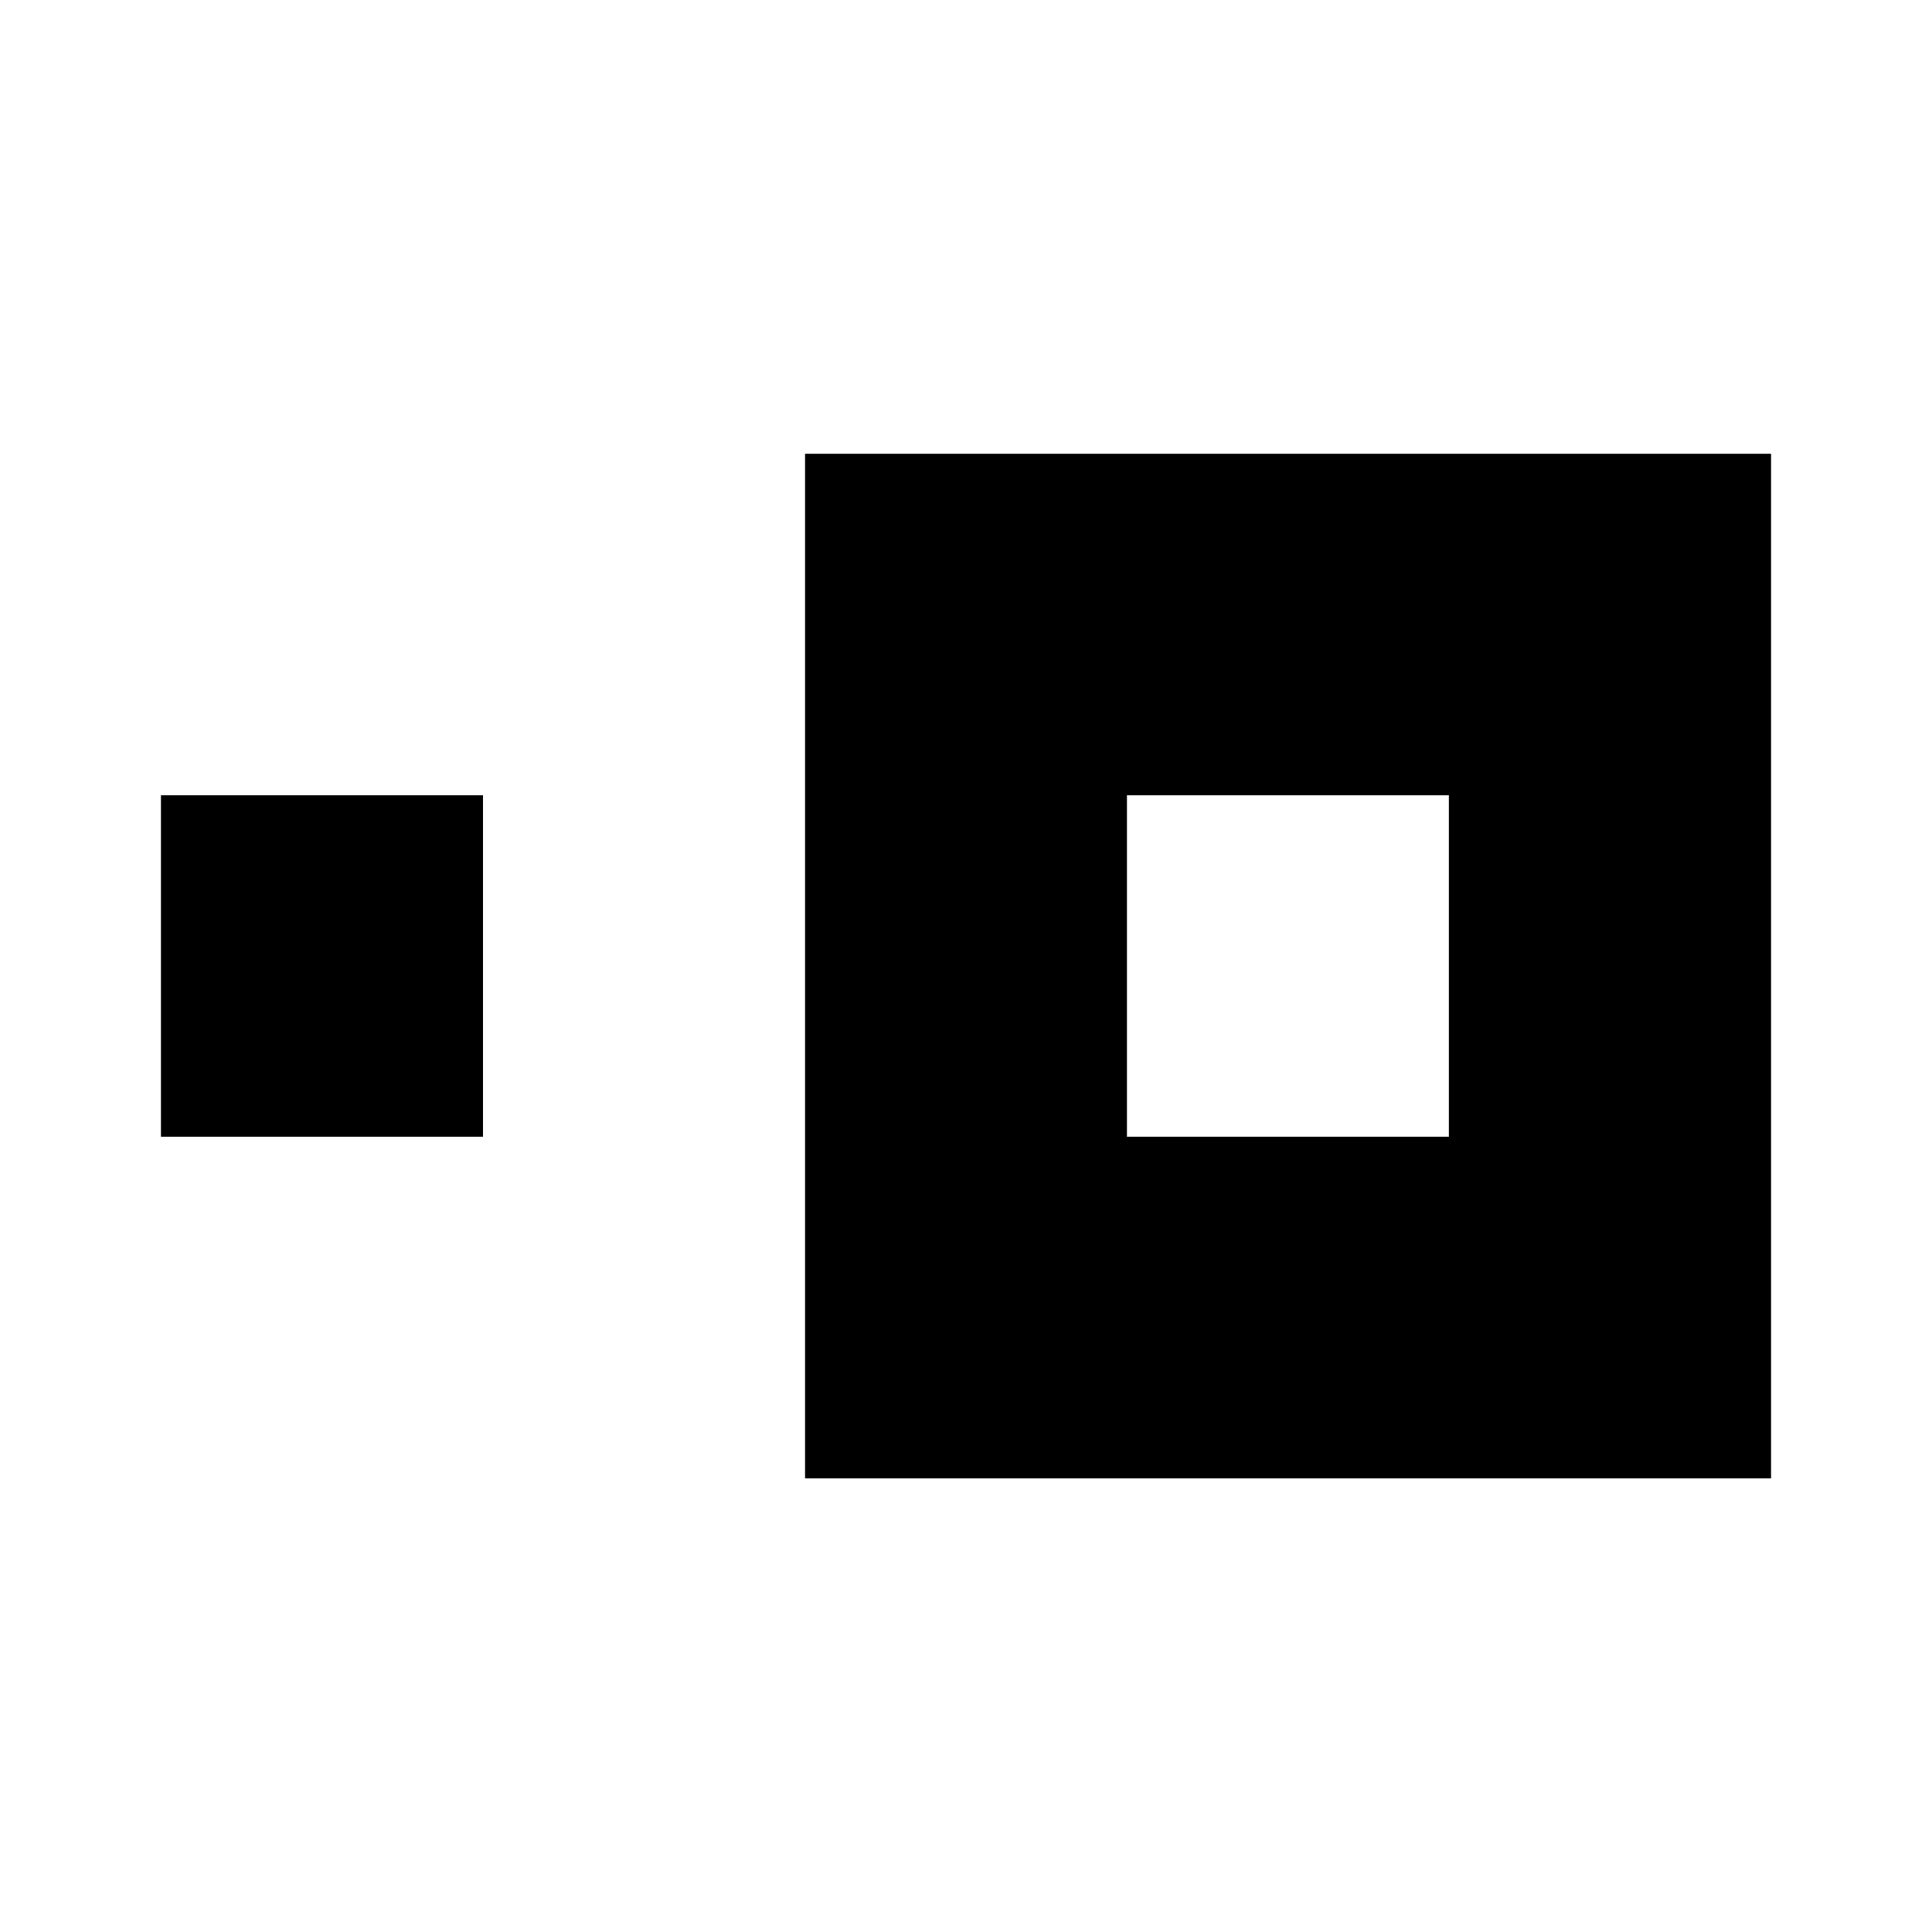 <!-- Generated by IcoMoon.io -->
<svg version="1.1" xmlns="http://www.w3.org/2000/svg" width="16" height="16" viewBox="0 0 16 16">
<title>app_agoric</title>
<path d="M6.667 12.243v-8.485h8v8.485h-8zM9.333 9.414h2.666v-2.828h-2.666v2.828zM1.333 9.414v-2.828h2.667v2.828h-2.667z"></path>
</svg>
